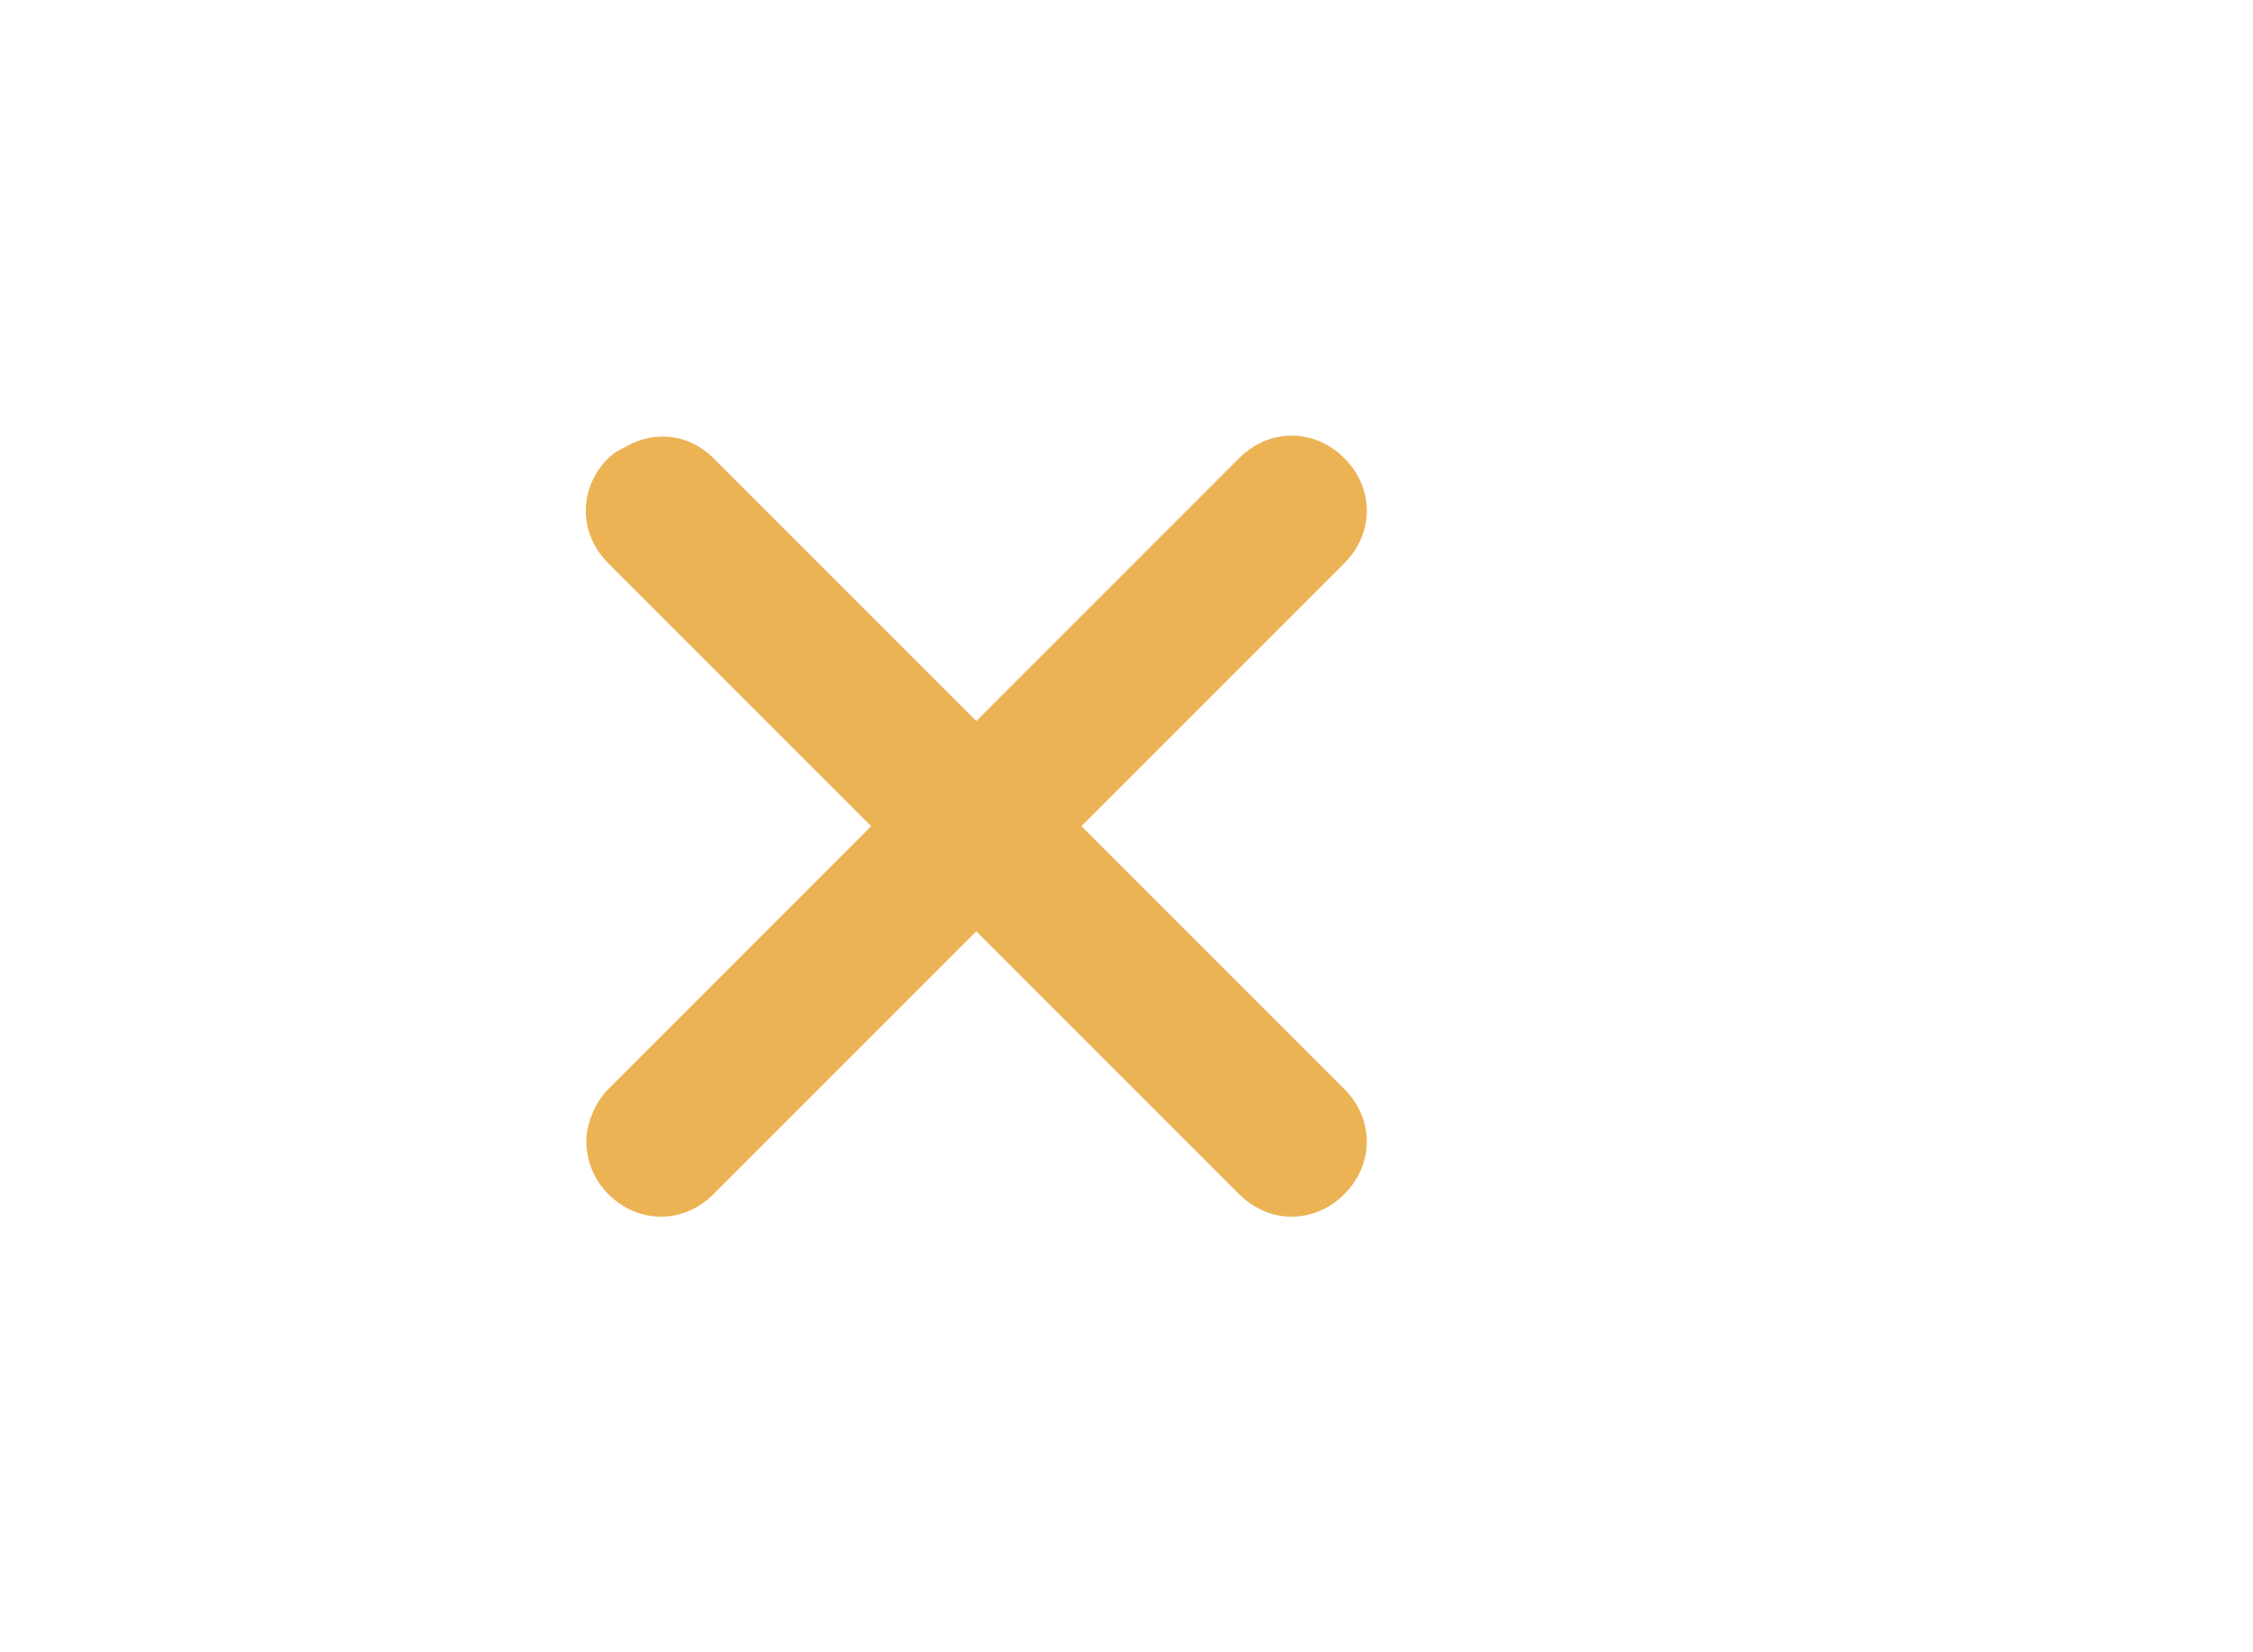<?xml version="1.0" encoding="utf-8"?>
<!-- Generator: Adobe Illustrator 24.1.1, SVG Export Plug-In . SVG Version: 6.00 Build 0)  -->
<!DOCTYPE svg PUBLIC "-//W3C//DTD SVG 1.1//EN" "http://www.w3.org/Graphics/SVG/1.1/DTD/svg11.dtd">
<svg version="1.1" id="Layer_1" xmlns:x="http://ns.adobe.com/Extensibility/1.0/" xmlns:i="http://ns.adobe.com/AdobeIllustrator/10.0/" xmlns:graph="http://ns.adobe.com/Graphs/1.0/"
	 xmlns="http://www.w3.org/2000/svg" xmlns:xlink="http://www.w3.org/1999/xlink" x="0px" y="0px" viewBox="0 0 30 22"
	 style="enable-background:new 0 0 30 22;" xml:space="preserve">
<style type="text/css">
	.st0{fill:#ecb355;}
	.st1{fill:none;}
</style>
<g id="Clear-Purple">
	<path class="st0" d="M17.9,14.5L14.4,11l3.5-3.5c0.4-0.4,0.4-1,0-1.4c-0.4-0.4-1-0.4-1.4,0L13,9.6L9.5,6.1
		C9.17,5.77,8.7,5.73,8.33,5.95C8.25,5.99,8.17,6.03,8.1,6.1c-0.4,0.4-0.4,1,0,1.4l3.5,3.5c0,0-3.48,3.48-3.5,3.5
		c-0.16,0.16-0.27,0.41-0.29,0.63C7.79,15.42,7.9,15.7,8.1,15.9c0.4,0.4,1,0.4,1.4,0l3.5-3.5c0,0,3.1,3.1,3.1,3.1l0.4,0.4
		c0.4,0.4,1,0.4,1.4,0S18.3,14.9,17.9,14.5z"/>
	<polygon id="Rectangle_4602" class="st1" points="5,3 21,3 21,19 5,19 	"/>
</g>
</svg>
